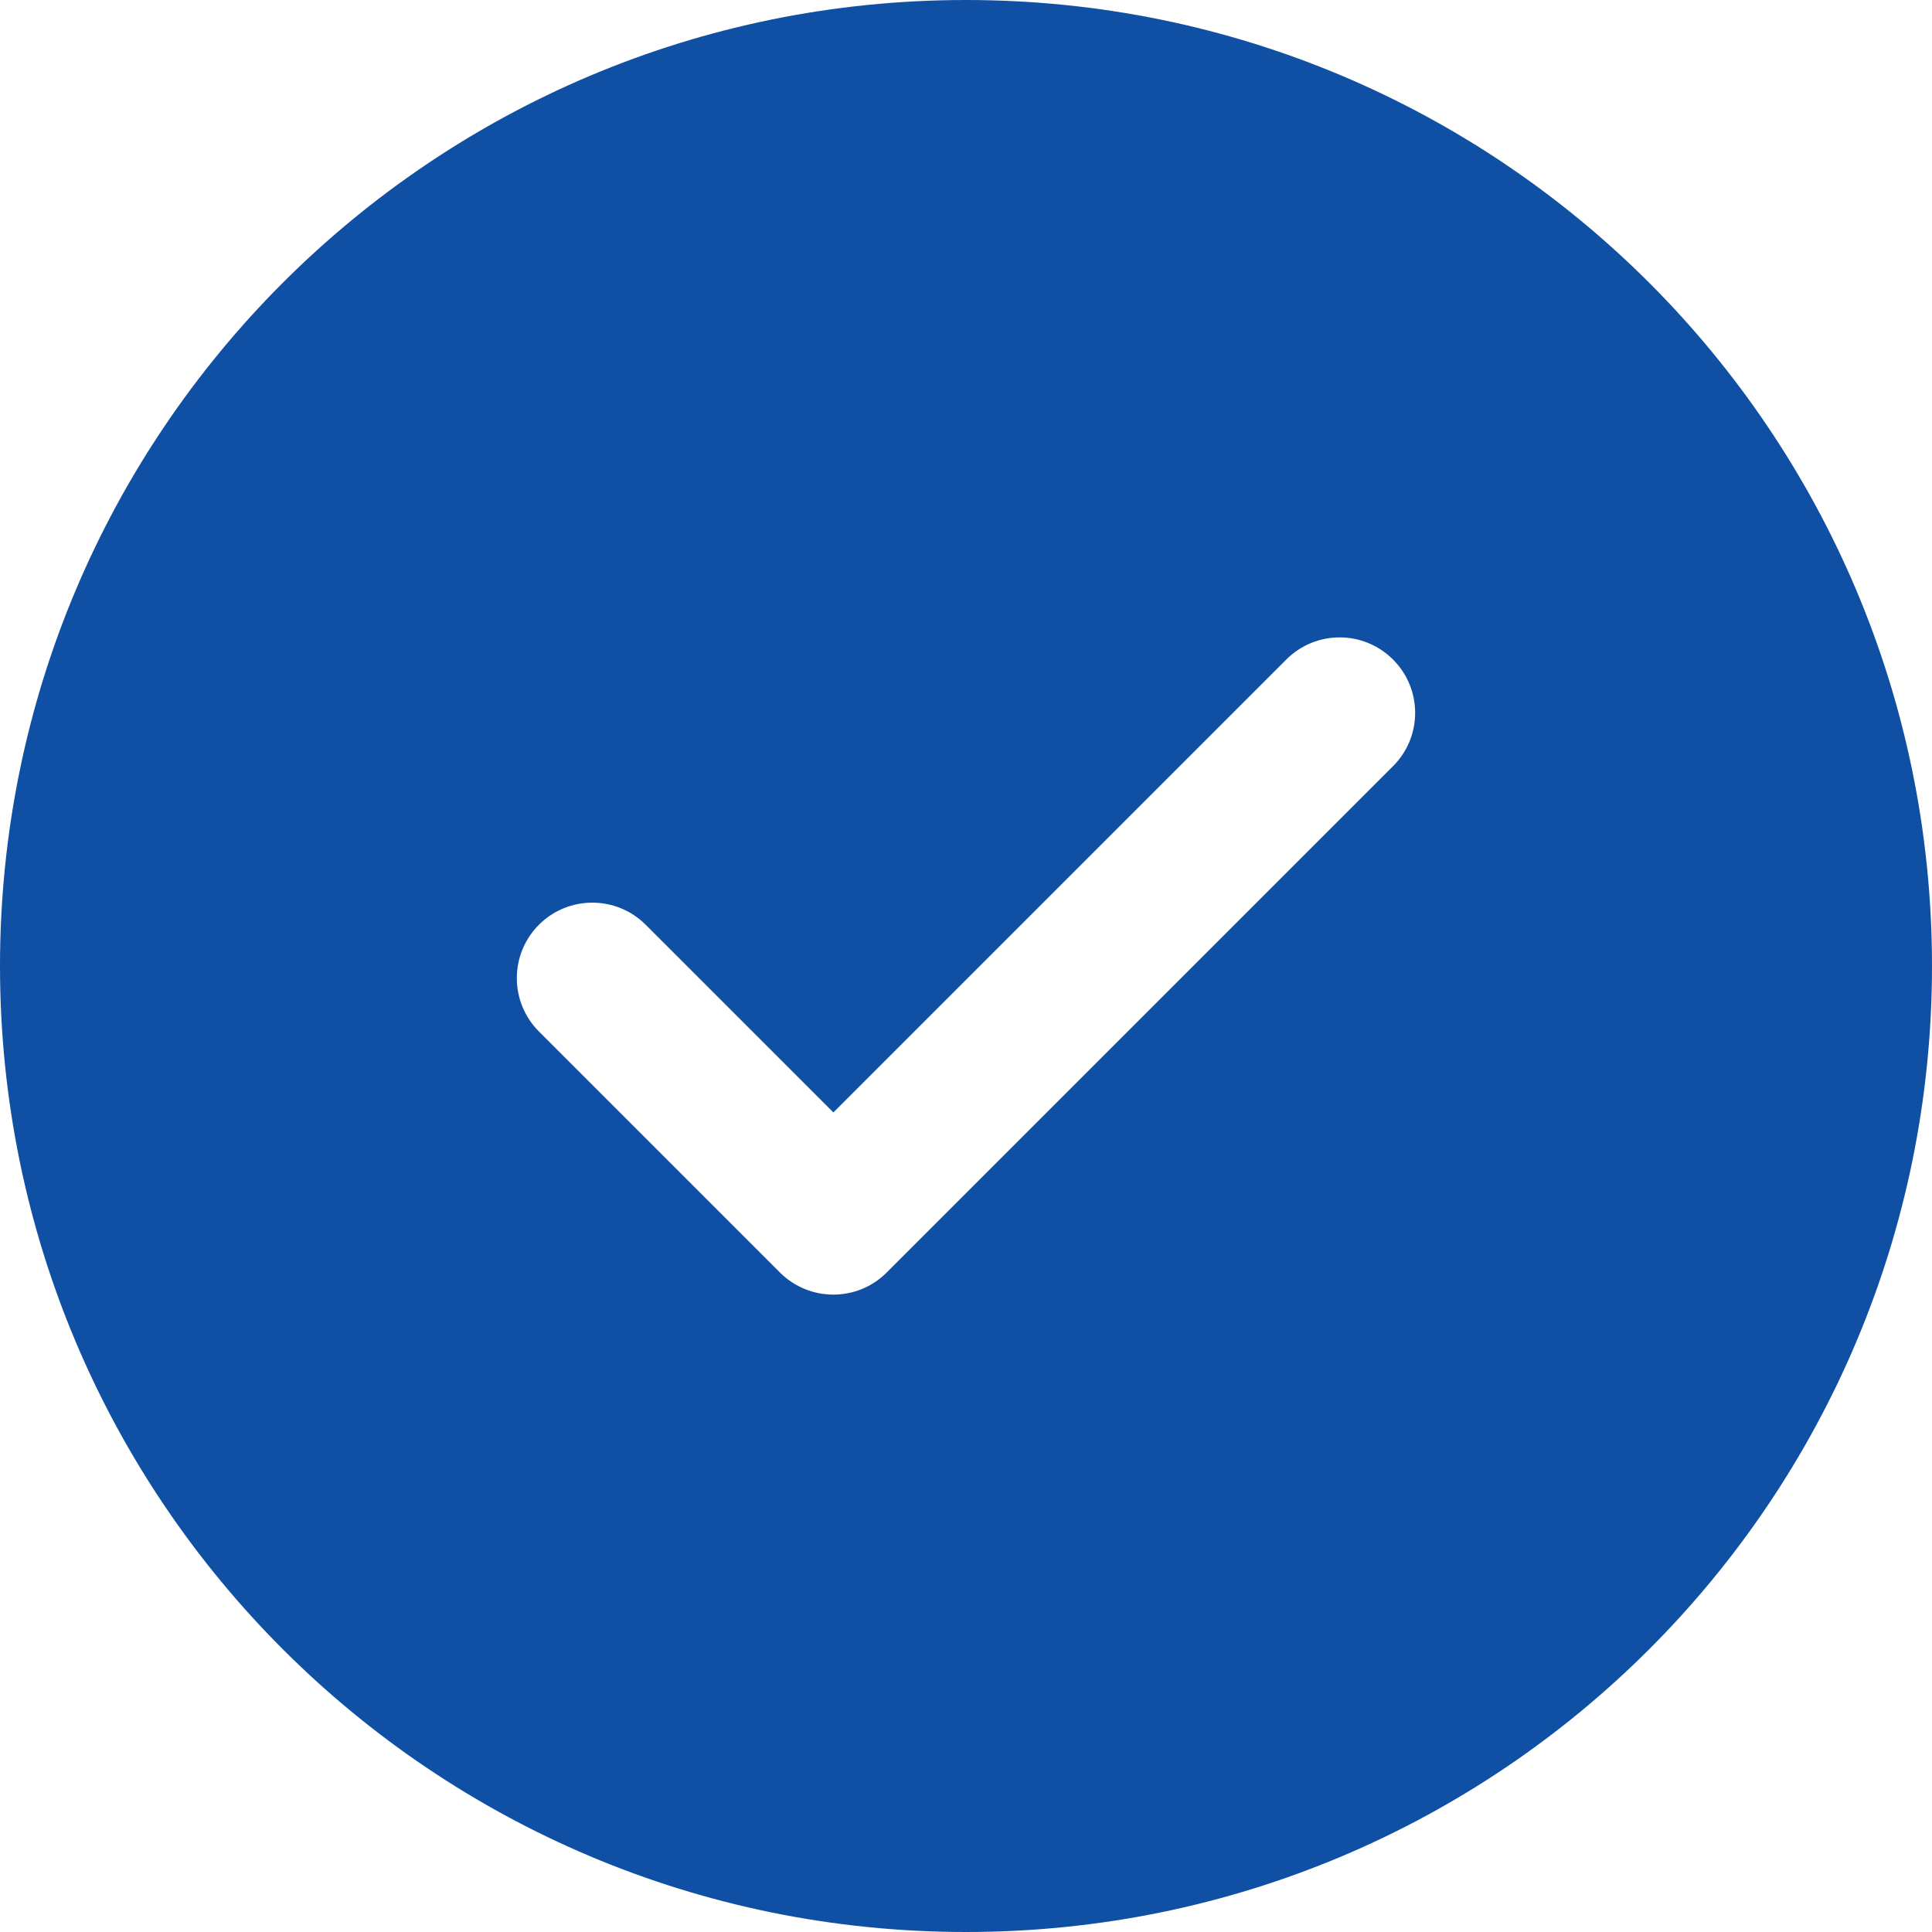 <svg width="20" height="20" viewBox="0 0 20 20" fill="none" xmlns="http://www.w3.org/2000/svg">
<path fill-rule="evenodd" clip-rule="evenodd" d="M10 20C15.527 20 20 15.527 20 10C20 4.473 15.527 0 10 0C4.473 0 0 4.473 0 10C0 15.527 4.473 20 10 20ZM14.42 6.827C14.726 7.132 14.726 7.627 14.42 7.932L9.179 13.173C8.874 13.478 8.38 13.478 8.074 13.173L5.579 10.678C5.274 10.373 5.274 9.878 5.579 9.573C5.884 9.268 6.379 9.268 6.684 9.573L8.627 11.516L13.316 6.827C13.621 6.522 14.115 6.522 14.42 6.827Z" fill="#0F50A4"/>
</svg>
